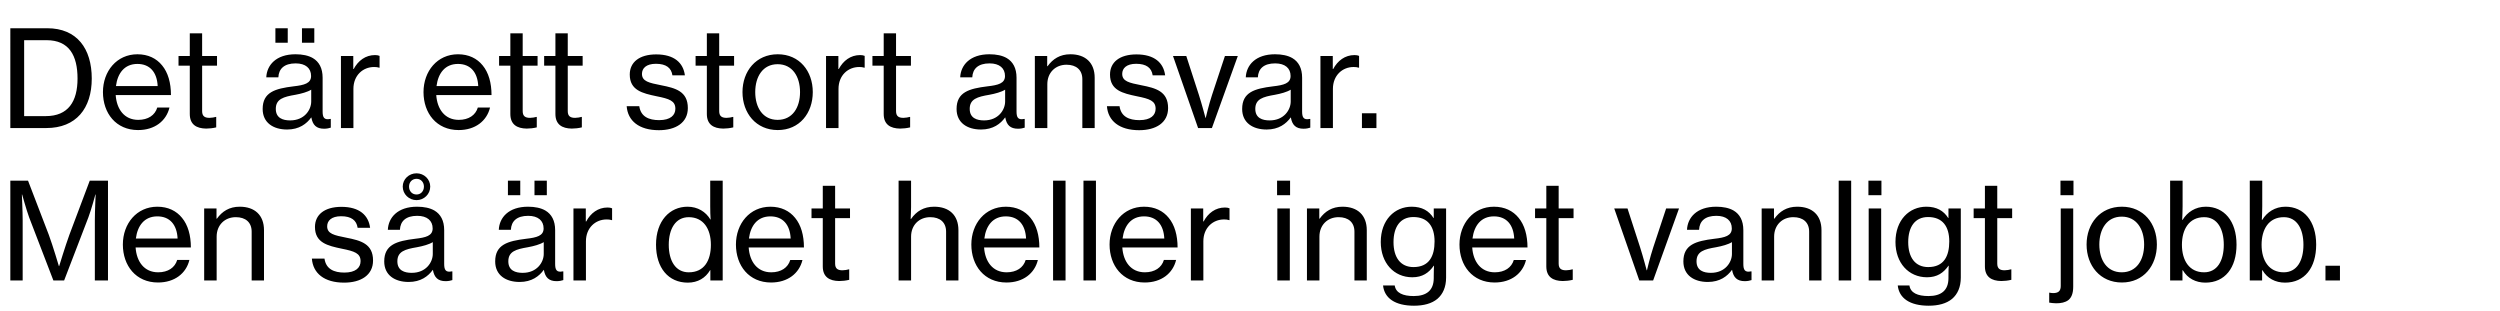 <svg width="410" height="51" viewBox="0 0 410 51" fill="none" xmlns="http://www.w3.org/2000/svg"><path d="M1.694 21H7.59c4.906 0 7.458-3.234 7.458-8.118 0-4.906-2.42-8.25-7.304-8.25h-6.05V21zm2.266-1.958V6.59h3.674c3.718 0 5.082 2.53 5.082 6.292s-1.518 6.16-5.214 6.16H3.96zm18.687 2.288c2.728 0 4.62-1.496 5.148-3.696h-2.002c-.374 1.254-1.496 2.024-3.124 2.024-2.288 0-3.542-1.76-3.696-4.07h9.064c0-2.002-.484-3.696-1.452-4.862-.924-1.144-2.288-1.826-4.048-1.826-3.388 0-5.654 2.772-5.654 6.204 0 3.454 2.134 6.226 5.764 6.226zm-.11-10.846c2.046 0 3.212 1.364 3.322 3.63h-6.842c.264-2.09 1.386-3.63 3.52-3.63zm6.74.286h1.848v7.92c0 1.738 1.1 2.376 2.684 2.398.528 0 1.1-.066 1.65-.198v-1.716h-.066c-.22.066-.682.154-1.034.154-.748 0-1.21-.242-1.21-1.1V10.77h2.442V9.186h-2.442V5.468h-2.024v3.718h-1.848v1.584zm17.803 10.472c2.002 0 3.212-.946 3.96-1.98h.022c.22 1.254.836 1.848 2.09 1.848.484 0 .814-.088 1.1-.176v-1.43h-.088c-1.034.22-1.254-.286-1.254-1.232V12.75c0-1.584-.594-2.618-1.584-3.212-.748-.44-1.738-.638-2.86-.638-3.19 0-4.708 1.782-4.796 3.784h1.98c.066-1.408.968-2.288 2.838-2.288 1.628 0 2.53.792 2.53 2.068 0 1.21-1.122 1.496-2.86 1.694-3.058.374-5.082.968-5.082 3.718 0 2.266 1.76 3.366 4.004 3.366zm.506-1.496c-1.188 0-2.354-.374-2.354-1.892 0-1.628 1.276-1.98 3.212-2.31.968-.176 2.002-.462 2.596-.836v1.936c0 1.364-1.1 3.102-3.454 3.102zm1.936-12.738h2.024V4.632h-2.024v2.376zm-4.356 0h2.024V4.632h-2.024v2.376zm12.772 2.178h-2.024V21h2.046v-6.424c0-2.222 1.562-3.586 3.388-3.586.352 0 .55.022.836.11h.066V9.164c-.22-.088-.418-.132-.748-.132-1.562 0-2.772.924-3.498 2.288h-.066V9.186zM75.219 21.33c2.728 0 4.62-1.496 5.148-3.696h-2.002c-.374 1.254-1.496 2.024-3.124 2.024-2.288 0-3.542-1.76-3.696-4.07h9.064c0-2.002-.484-3.696-1.452-4.862-.924-1.144-2.288-1.826-4.048-1.826-3.388 0-5.654 2.772-5.654 6.204 0 3.454 2.134 6.226 5.764 6.226zm-.11-10.846c2.046 0 3.212 1.364 3.322 3.63h-6.842c.264-2.09 1.386-3.63 3.52-3.63zm6.74.286h1.848v7.92c0 1.738 1.1 2.376 2.684 2.398.528 0 1.1-.066 1.65-.198v-1.716h-.066c-.22.066-.682.154-1.034.154-.748 0-1.21-.242-1.21-1.1V10.77h2.442V9.186h-2.442V5.468h-2.024v3.718H81.85v1.584zm7.391 0h1.848v7.92c0 1.738 1.1 2.376 2.684 2.398.528 0 1.1-.066 1.65-.198v-1.716h-.066c-.22.066-.682.154-1.034.154-.748 0-1.21-.242-1.21-1.1V10.77h2.442V9.186h-2.442V5.468h-2.024v3.718h-1.848v1.584zm18.814 10.582c2.772 0 4.752-1.232 4.752-3.63 0-2.75-2.024-3.278-4.378-3.74-2.002-.396-3.146-.638-3.146-1.87 0-.902.682-1.65 2.288-1.65 1.694 0 2.53.682 2.706 1.892h2.046c-.264-2.046-1.738-3.432-4.708-3.432-2.75 0-4.334 1.276-4.334 3.3 0 2.596 2.09 3.08 4.4 3.564 2.09.418 3.08.748 3.08 2.046 0 1.056-.792 1.87-2.662 1.87-1.694 0-3.014-.572-3.256-2.288h-2.068c.176 2.398 2.024 3.938 5.28 3.938zm6.022-10.582h1.848v7.92c0 1.738 1.1 2.376 2.684 2.398.528 0 1.1-.066 1.65-.198v-1.716h-.066c-.22.066-.682.154-1.034.154-.748 0-1.21-.242-1.21-1.1V10.77h2.442V9.186h-2.442V5.468h-2.024v3.718h-1.848v1.584zm13.479 10.56c3.564 0 5.742-2.772 5.742-6.226 0-3.432-2.178-6.204-5.742-6.204s-5.786 2.772-5.786 6.204c0 3.454 2.222 6.226 5.786 6.226zm-.022-1.672c-2.42 0-3.674-2.002-3.674-4.554 0-2.552 1.254-4.576 3.674-4.576s3.674 2.024 3.674 4.576c0 2.552-1.254 4.554-3.674 4.554zm9.961-10.472h-2.024V21h2.046v-6.424c0-2.222 1.562-3.586 3.388-3.586.352 0 .55.022.836.11h.066V9.164c-.22-.088-.418-.132-.748-.132-1.562 0-2.772.924-3.498 2.288h-.066V9.186zm5.585 1.584h1.848v7.92c0 1.738 1.1 2.376 2.684 2.398.528 0 1.1-.066 1.65-.198v-1.716h-.066c-.22.066-.682.154-1.034.154-.748 0-1.21-.242-1.21-1.1V10.77h2.442V9.186h-2.442V5.468h-2.024v3.718h-1.848v1.584zm17.803 10.472c2.002 0 3.212-.946 3.96-1.98h.022c.22 1.254.836 1.848 2.09 1.848.484 0 .814-.088 1.1-.176v-1.43h-.088c-1.034.22-1.254-.286-1.254-1.232V12.75c0-1.584-.594-2.618-1.584-3.212-.748-.44-1.738-.638-2.86-.638-3.19 0-4.708 1.782-4.796 3.784h1.98c.066-1.408.968-2.288 2.838-2.288 1.628 0 2.53.792 2.53 2.068 0 1.21-1.122 1.496-2.86 1.694-3.058.374-5.082.968-5.082 3.718 0 2.266 1.76 3.366 4.004 3.366zm.506-1.496c-1.188 0-2.354-.374-2.354-1.892 0-1.628 1.276-1.98 3.212-2.31.968-.176 2.002-.462 2.596-.836v1.936c0 1.364-1.1 3.102-3.454 3.102zm10.352-10.56h-2.024V21h2.046v-7.194c0-1.892 1.32-3.19 3.146-3.19 1.606 0 2.596.858 2.596 2.376V21h2.024v-8.25c0-2.464-1.518-3.85-3.982-3.85-1.716 0-2.882.77-3.74 1.958h-.066V9.186zm15.076 12.166c2.772 0 4.752-1.232 4.752-3.63 0-2.75-2.024-3.278-4.378-3.74-2.002-.396-3.146-.638-3.146-1.87 0-.902.682-1.65 2.288-1.65 1.694 0 2.53.682 2.706 1.892h2.046c-.264-2.046-1.738-3.432-4.708-3.432-2.75 0-4.334 1.276-4.334 3.3 0 2.596 2.09 3.08 4.4 3.564 2.09.418 3.08.748 3.08 2.046 0 1.056-.792 1.87-2.662 1.87-1.694 0-3.014-.572-3.256-2.288h-2.068c.176 2.398 2.024 3.938 5.28 3.938zm9.671-.352h2.266L203 9.186h-2.112l-2.112 6.38c-.528 1.584-1.034 3.762-1.034 3.762h-.044s-.572-2.178-1.078-3.762l-2.068-6.38h-2.178L196.488 21zm11.231.242c2.002 0 3.212-.946 3.96-1.98h.022c.22 1.254.836 1.848 2.09 1.848.484 0 .814-.088 1.1-.176v-1.43h-.088c-1.034.22-1.254-.286-1.254-1.232V12.75c0-1.584-.594-2.618-1.584-3.212-.748-.44-1.738-.638-2.86-.638-3.19 0-4.708 1.782-4.796 3.784h1.98c.066-1.408.968-2.288 2.838-2.288 1.628 0 2.53.792 2.53 2.068 0 1.21-1.122 1.496-2.86 1.694-3.058.374-5.082.968-5.082 3.718 0 2.266 1.76 3.366 4.004 3.366zm.506-1.496c-1.188 0-2.354-.374-2.354-1.892 0-1.628 1.276-1.98 3.212-2.31.968-.176 2.002-.462 2.596-.836v1.936c0 1.364-1.1 3.102-3.454 3.102zm10.352-10.56h-2.024V21h2.046v-6.424c0-2.222 1.562-3.586 3.388-3.586.352 0 .55.022.836.11h.066V9.164c-.22-.088-.418-.132-.748-.132-1.562 0-2.772.924-3.498 2.288h-.066V9.186zM223.358 21h2.376v-2.42h-2.376V21zM1.694 46h2.024v-9.9c0-1.452-.132-4.202-.132-4.202h.044s.682 2.464 1.144 3.74L8.756 46h1.76l3.982-10.362c.484-1.276 1.144-3.74 1.144-3.74h.044s-.132 2.75-.132 4.202V46h2.156V29.632h-2.992l-3.344 8.888c-.66 1.804-1.672 5.126-1.672 5.126h-.044s-.99-3.344-1.65-5.126l-3.41-8.888H1.694V46zm24.219.33c2.728 0 4.62-1.496 5.148-3.696h-2.002c-.374 1.254-1.496 2.024-3.124 2.024-2.288 0-3.542-1.76-3.696-4.07h9.064c0-2.002-.484-3.696-1.452-4.862-.924-1.144-2.288-1.826-4.048-1.826-3.388 0-5.654 2.772-5.654 6.204 0 3.454 2.134 6.226 5.764 6.226zm-.11-10.846c2.046 0 3.212 1.364 3.322 3.63h-6.842c.264-2.09 1.386-3.63 3.52-3.63zm9.705-1.298h-2.024V46h2.046v-7.194c0-1.892 1.32-3.19 3.146-3.19 1.606 0 2.596.858 2.596 2.376V46h2.024v-8.25c0-2.464-1.518-3.85-3.982-3.85-1.716 0-2.882.77-3.74 1.958h-.066v-1.672zm20.92 12.166c2.772 0 4.752-1.232 4.752-3.63 0-2.75-2.024-3.278-4.378-3.74-2.002-.396-3.146-.638-3.146-1.87 0-.902.682-1.65 2.288-1.65 1.694 0 2.53.682 2.706 1.892h2.046c-.264-2.046-1.738-3.432-4.708-3.432-2.75 0-4.334 1.276-4.334 3.3 0 2.596 2.09 3.08 4.4 3.564 2.09.418 3.08.748 3.08 2.046 0 1.056-.792 1.87-2.662 1.87-1.694 0-3.014-.572-3.256-2.288h-2.068c.176 2.398 2.024 3.938 5.28 3.938zm10.589-.11c2.002 0 3.212-.946 3.96-1.98h.022c.22 1.254.836 1.848 2.09 1.848.484 0 .814-.088 1.1-.176v-1.43h-.088c-1.034.22-1.254-.286-1.254-1.232V37.75c0-1.584-.594-2.618-1.584-3.212-.748-.44-1.738-.638-2.86-.638-3.19 0-4.708 1.782-4.796 3.784h1.98c.066-1.408.968-2.288 2.838-2.288 1.628 0 2.53.792 2.53 2.068 0 1.21-1.122 1.496-2.86 1.694-3.058.374-5.082.968-5.082 3.718 0 2.266 1.76 3.366 4.004 3.366zm.506-1.496c-1.188 0-2.354-.374-2.354-1.892 0-1.628 1.276-1.98 3.212-2.31.968-.176 2.002-.462 2.596-.836v1.936c0 1.364-1.1 3.102-3.454 3.102zm.792-11.924c1.232 0 2.244-.99 2.244-2.222 0-1.21-1.012-2.178-2.244-2.178-1.254 0-2.266.968-2.266 2.178 0 1.232 1.012 2.222 2.266 2.222zm0-.924c-.726 0-1.232-.55-1.232-1.298 0-.726.506-1.276 1.232-1.276.704 0 1.21.55 1.21 1.276 0 .748-.506 1.298-1.21 1.298zm16.899 14.344c2.002 0 3.212-.946 3.96-1.98h.022c.22 1.254.836 1.848 2.09 1.848.484 0 .814-.088 1.1-.176v-1.43h-.088c-1.034.22-1.254-.286-1.254-1.232V37.75c0-1.584-.594-2.618-1.584-3.212-.748-.44-1.738-.638-2.86-.638-3.19 0-4.708 1.782-4.796 3.784h1.98c.066-1.408.968-2.288 2.838-2.288 1.628 0 2.53.792 2.53 2.068 0 1.21-1.122 1.496-2.86 1.694-3.058.374-5.082.968-5.082 3.718 0 2.266 1.76 3.366 4.004 3.366zm.506-1.496c-1.188 0-2.354-.374-2.354-1.892 0-1.628 1.276-1.98 3.212-2.31.968-.176 2.002-.462 2.596-.836v1.936c0 1.364-1.1 3.102-3.454 3.102zm1.936-12.738h2.024v-2.376h-2.024v2.376zm-4.356 0h2.024v-2.376h-2.024v2.376zm12.771 2.178h-2.024V46h2.046v-6.424c0-2.222 1.562-3.586 3.388-3.586.352 0 .55.022.836.11h.066v-1.936c-.22-.088-.418-.132-.748-.132-1.562 0-2.772.924-3.498 2.288h-.066v-2.134zm16.731 12.166c1.65 0 2.904-.77 3.652-2.046h.044V46h2.024V29.632h-2.046v4.18c0 .792.022 1.65.066 2.178h-.044c-.748-1.254-2.068-2.09-3.74-2.09-2.926 0-5.17 2.332-5.17 6.226 0 3.806 2.024 6.226 5.214 6.226zm.154-1.694c-2.178 0-3.278-1.914-3.278-4.51s1.1-4.532 3.278-4.532c2.376 0 3.63 1.87 3.63 4.532 0 2.596-1.1 4.51-3.63 4.51zm13.502 1.672c2.728 0 4.62-1.496 5.148-3.696h-2.002c-.374 1.254-1.496 2.024-3.124 2.024-2.288 0-3.542-1.76-3.696-4.07h9.064c0-2.002-.484-3.696-1.452-4.862-.924-1.144-2.288-1.826-4.048-1.826-3.388 0-5.654 2.772-5.654 6.204 0 3.454 2.134 6.226 5.764 6.226zm-.11-10.846c2.046 0 3.212 1.364 3.322 3.63h-6.842c.264-2.09 1.386-3.63 3.52-3.63zm6.74.286h1.848v7.92c0 1.738 1.1 2.376 2.684 2.398.528 0 1.1-.066 1.65-.198v-1.716h-.066c-.22.066-.682.154-1.034.154-.748 0-1.21-.242-1.21-1.1V35.77h2.442v-1.584h-2.442v-3.718h-2.024v3.718h-1.848v1.584zm16.329-1.848v-4.29h-2.046V46h2.046v-7.194c0-1.892 1.32-3.19 3.146-3.19 1.606 0 2.596.858 2.596 2.376V46h2.024v-8.25c0-2.464-1.518-3.85-3.982-3.85-1.716 0-2.904.748-3.784 2.002h-.066c.022-.572.066-1.386.066-1.98zm15.648 12.408c2.728 0 4.62-1.496 5.148-3.696h-2.002c-.374 1.254-1.496 2.024-3.124 2.024-2.288 0-3.542-1.76-3.696-4.07h9.064c0-2.002-.484-3.696-1.452-4.862-.924-1.144-2.288-1.826-4.048-1.826-3.388 0-5.654 2.772-5.654 6.204 0 3.454 2.134 6.226 5.764 6.226zm-.11-10.846c2.046 0 3.212 1.364 3.322 3.63h-6.842c.264-2.09 1.386-3.63 3.52-3.63zM172.704 46h2.046V29.632h-2.046V46zm4.985 0h2.046V29.632h-2.046V46zm10.044.33c2.728 0 4.62-1.496 5.148-3.696h-2.002c-.374 1.254-1.496 2.024-3.124 2.024-2.288 0-3.542-1.76-3.696-4.07h9.064c0-2.002-.484-3.696-1.452-4.862-.924-1.144-2.288-1.826-4.048-1.826-3.388 0-5.654 2.772-5.654 6.204 0 3.454 2.134 6.226 5.764 6.226zm-.11-10.846c2.046 0 3.212 1.364 3.322 3.63h-6.842c.264-2.09 1.386-3.63 3.52-3.63zm9.705-1.298h-2.024V46h2.046v-6.424c0-2.222 1.562-3.586 3.388-3.586.352 0 .55.022.836.11h.066v-1.936c-.22-.088-.418-.132-.748-.132-1.562 0-2.772.924-3.498 2.288h-.066v-2.134zm12.112-2.178h2.134v-2.376h-2.134v2.376zM209.484 46h2.046V34.186h-2.046V46zm6.88-11.814h-2.024V46h2.046v-7.194c0-1.892 1.32-3.19 3.146-3.19 1.606 0 2.596.858 2.596 2.376V46h2.024v-8.25c0-2.464-1.518-3.85-3.982-3.85-1.716 0-2.882.77-3.74 1.958h-.066v-1.672zm15.538 15.95c1.584 0 2.904-.352 3.828-1.122.902-.77 1.43-1.936 1.43-3.498v-11.33h-2.024v1.562h-.044c-.748-1.188-1.892-1.848-3.586-1.848-2.772 0-5.06 2.156-5.06 5.786 0 3.432 2.156 5.786 5.17 5.786 1.672 0 2.706-.726 3.52-1.892h.044c-.022.374-.044 1.012-.044 1.694v.33c0 2.002-1.166 2.948-3.278 2.948-1.76 0-2.948-.506-3.124-1.738h-1.914c.22 2.09 1.98 3.322 5.082 3.322zm-.088-6.336c-2.134 0-3.278-1.584-3.278-4.092 0-2.486 1.1-4.114 3.256-4.114 2.354 0 3.476 1.518 3.476 4.004 0 2.398-.88 4.202-3.454 4.202zm13.304 2.53c2.728 0 4.62-1.496 5.148-3.696h-2.002c-.374 1.254-1.496 2.024-3.124 2.024-2.288 0-3.542-1.76-3.696-4.07h9.064c0-2.002-.484-3.696-1.452-4.862-.924-1.144-2.288-1.826-4.048-1.826-3.388 0-5.654 2.772-5.654 6.204 0 3.454 2.134 6.226 5.764 6.226zm-.11-10.846c2.046 0 3.212 1.364 3.322 3.63h-6.842c.264-2.09 1.386-3.63 3.52-3.63zm6.74.286h1.848v7.92c0 1.738 1.1 2.376 2.684 2.398.528 0 1.1-.066 1.65-.198v-1.716h-.066c-.22.066-.682.154-1.034.154-.748 0-1.21-.242-1.21-1.1V35.77h2.442v-1.584h-2.442v-3.718h-2.024v3.718h-1.848v1.584zM268.847 46h2.266l4.246-11.814h-2.112l-2.112 6.38c-.528 1.584-1.034 3.762-1.034 3.762h-.044s-.572-2.178-1.078-3.762l-2.068-6.38h-2.178L268.847 46zm11.231.242c2.002 0 3.212-.946 3.96-1.98h.022c.22 1.254.836 1.848 2.09 1.848.484 0 .814-.088 1.1-.176v-1.43h-.088c-1.034.22-1.254-.286-1.254-1.232V37.75c0-1.584-.594-2.618-1.584-3.212-.748-.44-1.738-.638-2.86-.638-3.19 0-4.708 1.782-4.796 3.784h1.98c.066-1.408.968-2.288 2.838-2.288 1.628 0 2.53.792 2.53 2.068 0 1.21-1.122 1.496-2.86 1.694-3.058.374-5.082.968-5.082 3.718 0 2.266 1.76 3.366 4.004 3.366zm.506-1.496c-1.188 0-2.354-.374-2.354-1.892 0-1.628 1.276-1.98 3.212-2.31.968-.176 2.002-.462 2.596-.836v1.936c0 1.364-1.1 3.102-3.454 3.102zm10.352-10.56h-2.024V46h2.046v-7.194c0-1.892 1.32-3.19 3.146-3.19 1.606 0 2.596.858 2.596 2.376V46h2.024v-8.25c0-2.464-1.518-3.85-3.982-3.85-1.716 0-2.882.77-3.74 1.958h-.066v-1.672zM301.546 46h2.046V29.632h-2.046V46zm4.875-13.992h2.134v-2.376h-2.134v2.376zM306.465 46h2.046V34.186h-2.046V46zm9.849 4.136c1.584 0 2.904-.352 3.828-1.122.902-.77 1.43-1.936 1.43-3.498v-11.33h-2.024v1.562h-.044c-.748-1.188-1.892-1.848-3.586-1.848-2.772 0-5.06 2.156-5.06 5.786 0 3.432 2.156 5.786 5.17 5.786 1.672 0 2.706-.726 3.52-1.892h.044c-.022.374-.044 1.012-.044 1.694v.33c0 2.002-1.166 2.948-3.278 2.948-1.76 0-2.948-.506-3.124-1.738h-1.914c.22 2.09 1.98 3.322 5.082 3.322zm-.088-6.336c-2.134 0-3.278-1.584-3.278-4.092 0-2.486 1.1-4.114 3.256-4.114 2.354 0 3.476 1.518 3.476 4.004 0 2.398-.88 4.202-3.454 4.202zm7.452-8.03h1.848v7.92c0 1.738 1.1 2.376 2.684 2.398.528 0 1.1-.066 1.65-.198v-1.716h-.066c-.22.066-.682.154-1.034.154-.748 0-1.21-.242-1.21-1.1V35.77h2.442v-1.584h-2.442v-3.718h-2.024v3.718h-1.848v1.584zm13.535 13.97c.792 0 1.474-.132 2.002-.528.484-.396.792-1.056.792-2.2V34.186h-2.046v12.716c0 .836-.396 1.144-1.188 1.166-.198 0-.418-.022-.638-.066h-.066v1.628c.308.044.704.11 1.144.11zm.704-17.732h2.134v-2.376h-2.134v2.376zm10.069 14.322c3.564 0 5.742-2.772 5.742-6.226 0-3.432-2.178-6.204-5.742-6.204s-5.786 2.772-5.786 6.204c0 3.454 2.222 6.226 5.786 6.226zm-.022-1.672c-2.42 0-3.674-2.002-3.674-4.554 0-2.552 1.254-4.576 3.674-4.576s3.674 2.024 3.674 4.576c0 2.552-1.254 4.554-3.674 4.554zm13.722 1.694c3.19 0 5.104-2.42 5.104-6.226 0-3.894-2.046-6.226-5.038-6.226-1.716 0-3.036.902-3.806 2.156h-.066c.022-.506.066-1.342.066-2.244v-4.18H355.9V46h2.024v-1.672h.066c.77 1.32 2.112 2.024 3.696 2.024zm-.22-1.694c-2.42 0-3.63-1.936-3.63-4.51 0-2.508 1.144-4.532 3.652-4.532 2.156 0 3.212 1.936 3.212 4.532s-1.056 4.51-3.234 4.51zm13.283 1.694c3.19 0 5.104-2.42 5.104-6.226 0-3.894-2.046-6.226-5.038-6.226-1.716 0-3.036.902-3.806 2.156h-.066c.022-.506.066-1.342.066-2.244v-4.18h-2.046V46h2.024v-1.672h.066c.77 1.32 2.112 2.024 3.696 2.024zm-.22-1.694c-2.42 0-3.63-1.936-3.63-4.51 0-2.508 1.144-4.532 3.652-4.532 2.156 0 3.212 1.936 3.212 4.532s-1.056 4.51-3.234 4.51zM381.376 46h2.376v-2.42h-2.376V46z" fill="#000"/></svg>